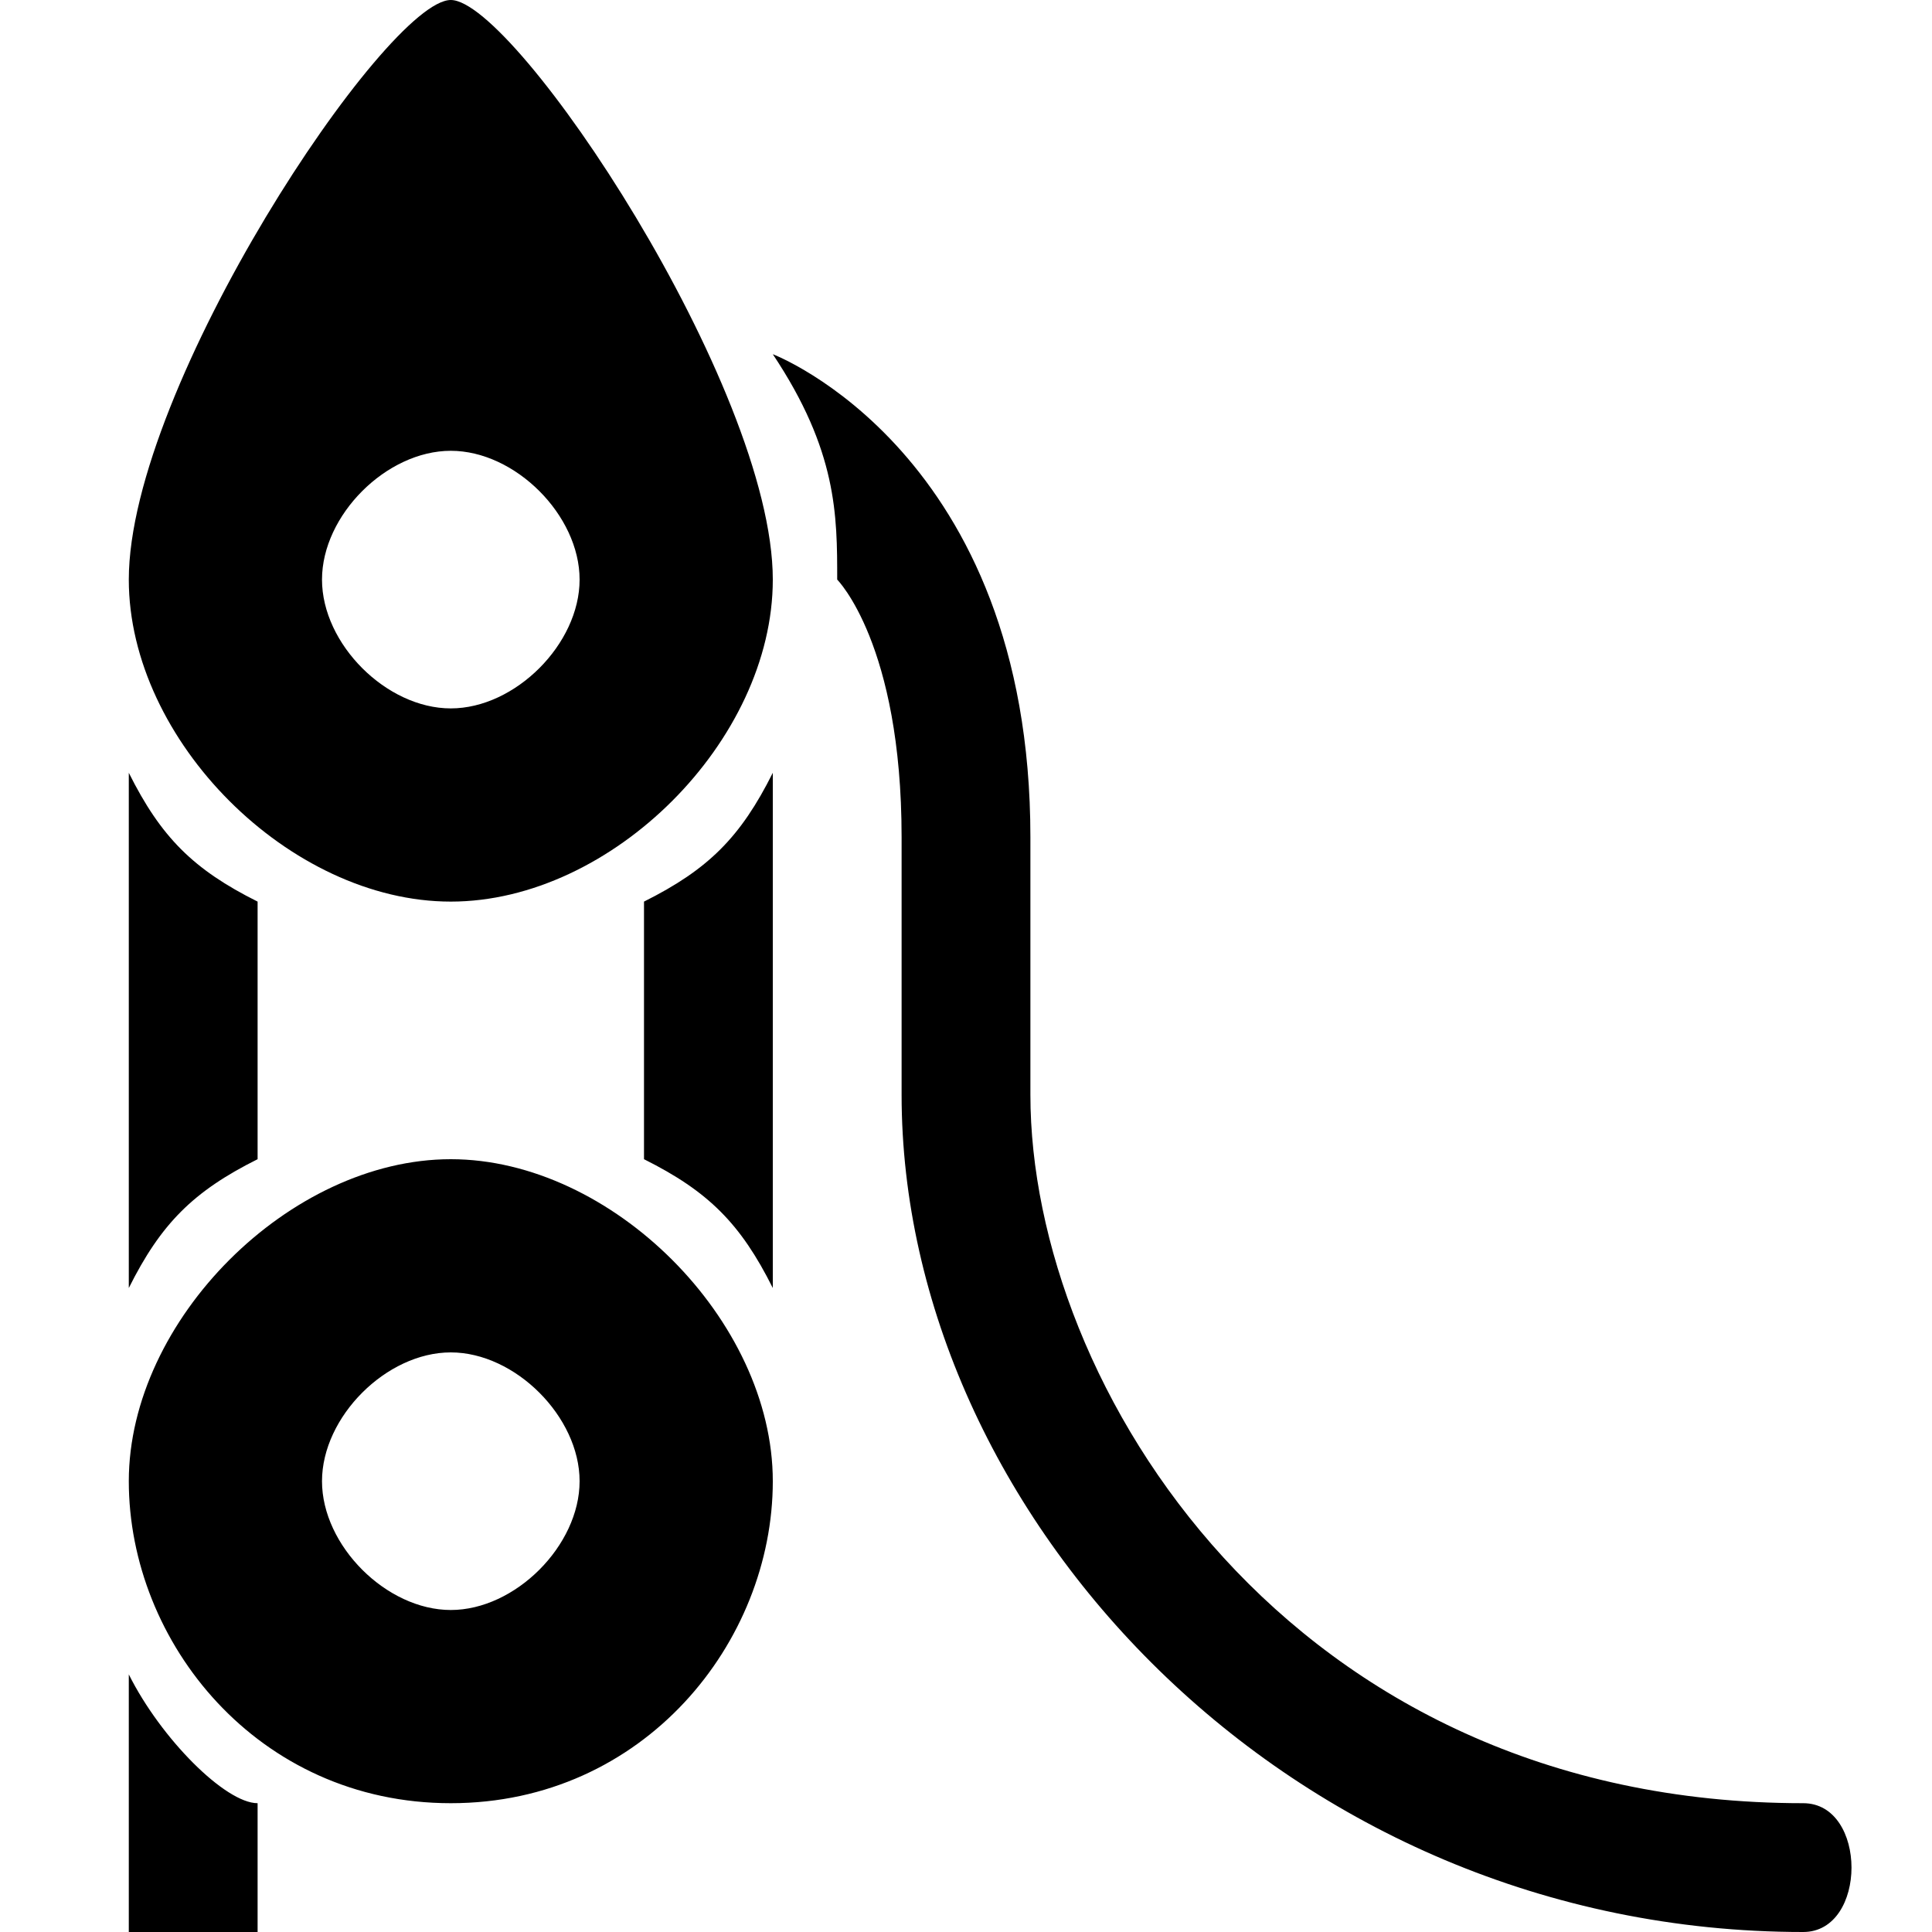 <?xml version="1.0" encoding="UTF-8"?>
<svg height="15" width="15" version="1.1" xmlns="http://www.w3.org/2000/svg" xmlns:xlink="http://www.w3.org/1999/xlink" x="0" y="0" viewBox="0 0 15 15">
  <path d="M1 13C1.25 13.5 1.75 14 2 14L2 15L1 15L1 13zM6 2.75C6 2.75 8 3.51 8 6.5C8 7 8 8 8 8.5C8 10.75 10 14 14 14C14.5 14 14.5 15 14 15C10 15 7 11.75 7 8.5C7 8 7 7 7 6.5C7 5 6.5 4.5 6.5 4.5C6.5 4 6.5 3.5 6 2.75zM1 11.5C1 10.25 2.25 9 3.5 9C4.75 9 6 10.25 6 11.5C6 12.75 5 14 3.5 14C2 14 1 12.75 1 11.5zM3.5 10.5C3 10.5 2.5 11 2.5 11.5C2.5 12 3 12.5 3.5 12.5C4 12.5 4.5 12 4.5 11.5C4.5 11 4 10.5 3.5 10.5zM1 6C1.25 6.5 1.5 6.75 2 7L2 9C1.5 9.25 1.25 9.5 1 10L1 6zM6 6L6 10C5.75 9.5 5.5 9.25 5 9L5 7C5.5 6.75 5.75 6.5 6 6zM3.5 0C4 0 6 3 6 4.5C6 5.75 4.75 7 3.5 7C2.25 7 1 5.75 1 4.5C1 3 3 0 3.5 0zM3.5 3.5C3 3.5 2.5 4 2.5 4.5C2.5 5 3 5.5 3.5 5.5C4 5.5 4.5 5 4.5 4.5C4.5 4 4 3.5 3.5 3.5z"/>
</svg>